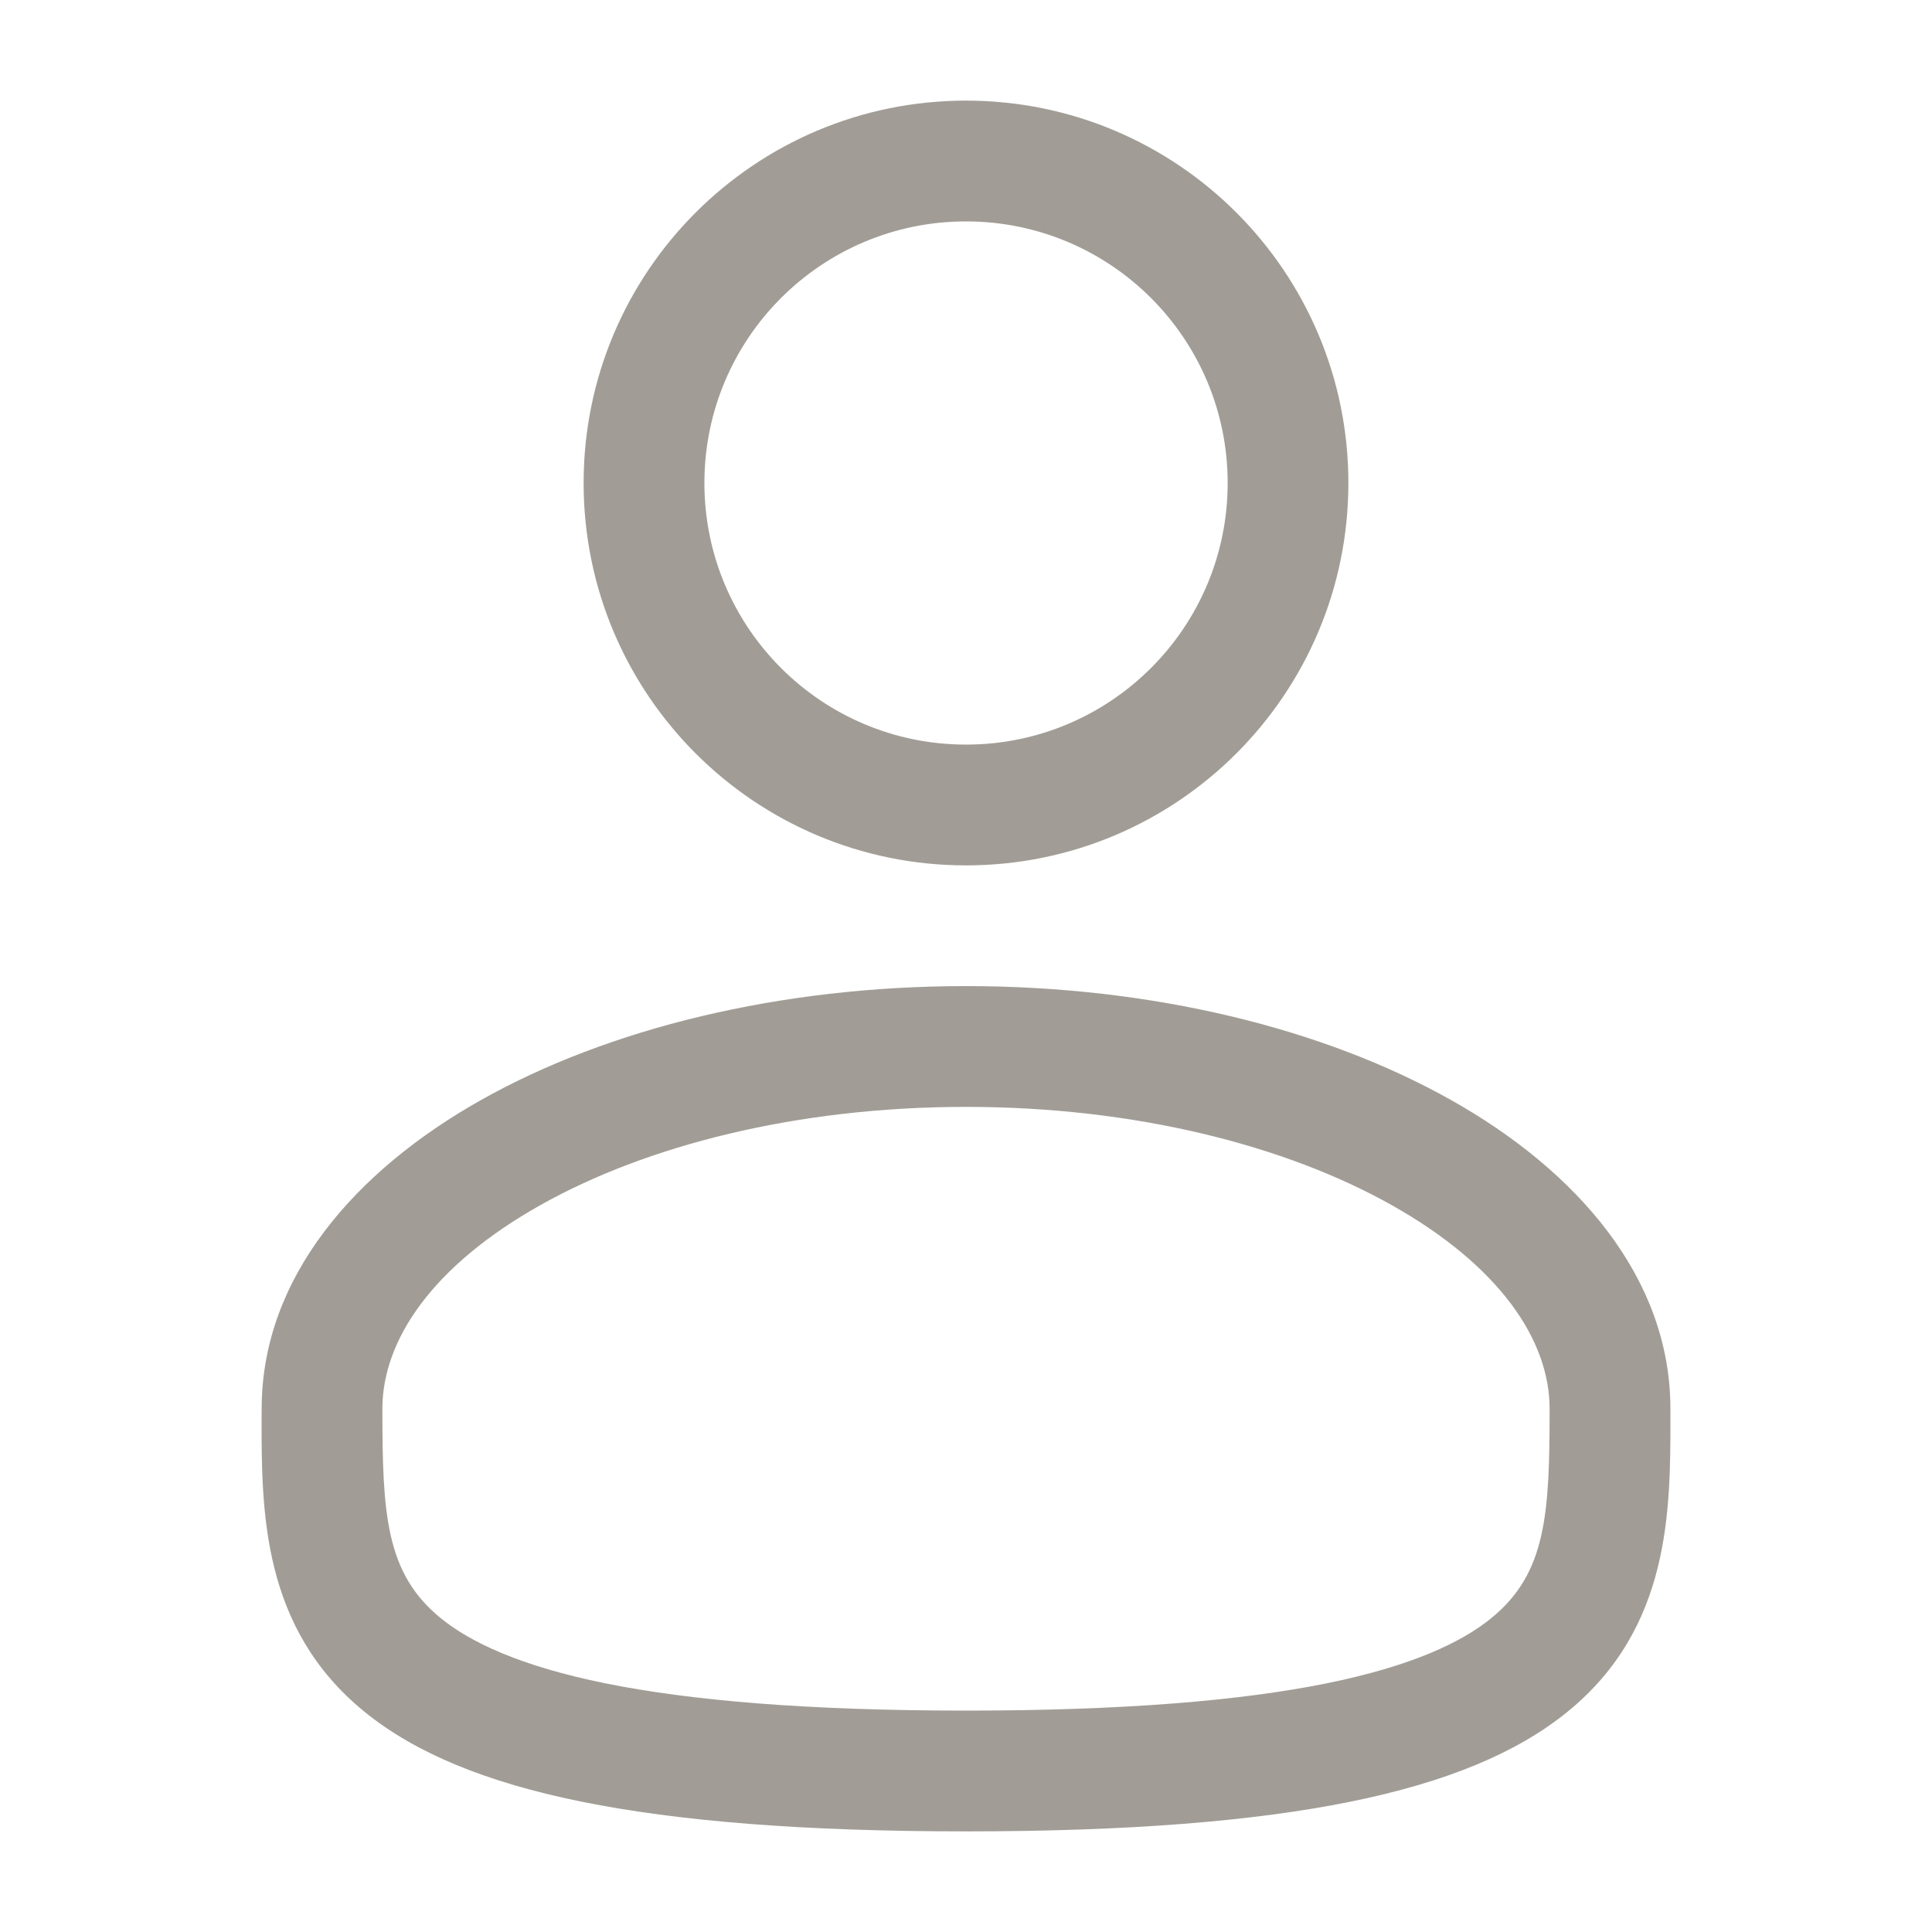 <svg width="25" height="25" viewBox="0 0 25 25" fill="none" xmlns="http://www.w3.org/2000/svg">
<path fill-rule="evenodd" clip-rule="evenodd" d="M12.5 1.302C9.767 1.302 7.552 3.517 7.552 6.25C7.552 8.983 9.767 11.198 12.5 11.198C15.233 11.198 17.448 8.983 17.448 6.25C17.448 3.517 15.233 1.302 12.5 1.302ZM9.115 6.25C9.115 4.38 10.63 2.865 12.5 2.865C14.37 2.865 15.886 4.38 15.886 6.25C15.886 8.12 14.37 9.635 12.5 9.635C10.63 9.635 9.115 8.12 9.115 6.25Z" fill="#A19D96"/>
<path fill-rule="evenodd" clip-rule="evenodd" d="M12.5 12.76C10.09 12.76 7.87 13.308 6.225 14.234C4.604 15.145 3.386 16.527 3.386 18.229L3.385 18.335C3.384 19.546 3.383 21.064 4.715 22.149C5.371 22.683 6.288 23.063 7.527 23.314C8.77 23.566 10.39 23.698 12.5 23.698C14.61 23.698 16.23 23.566 17.473 23.314C18.712 23.063 19.63 22.683 20.285 22.149C21.617 21.064 21.616 19.546 21.615 18.335L21.615 18.229C21.615 16.527 20.397 15.145 18.776 14.234C17.13 13.308 14.91 12.76 12.5 12.76ZM4.948 18.229C4.948 17.342 5.595 16.38 6.991 15.595C8.361 14.824 10.308 14.323 12.5 14.323C14.693 14.323 16.639 14.824 18.01 15.595C19.405 16.38 20.052 17.342 20.052 18.229C20.052 19.591 20.01 20.358 19.298 20.938C18.913 21.252 18.267 21.559 17.163 21.783C16.062 22.005 14.557 22.135 12.5 22.135C10.444 22.135 8.938 22.005 7.837 21.783C6.733 21.559 6.088 21.252 5.702 20.938C4.99 20.358 4.948 19.591 4.948 18.229Z" fill="#A19D96"/>
</svg>

